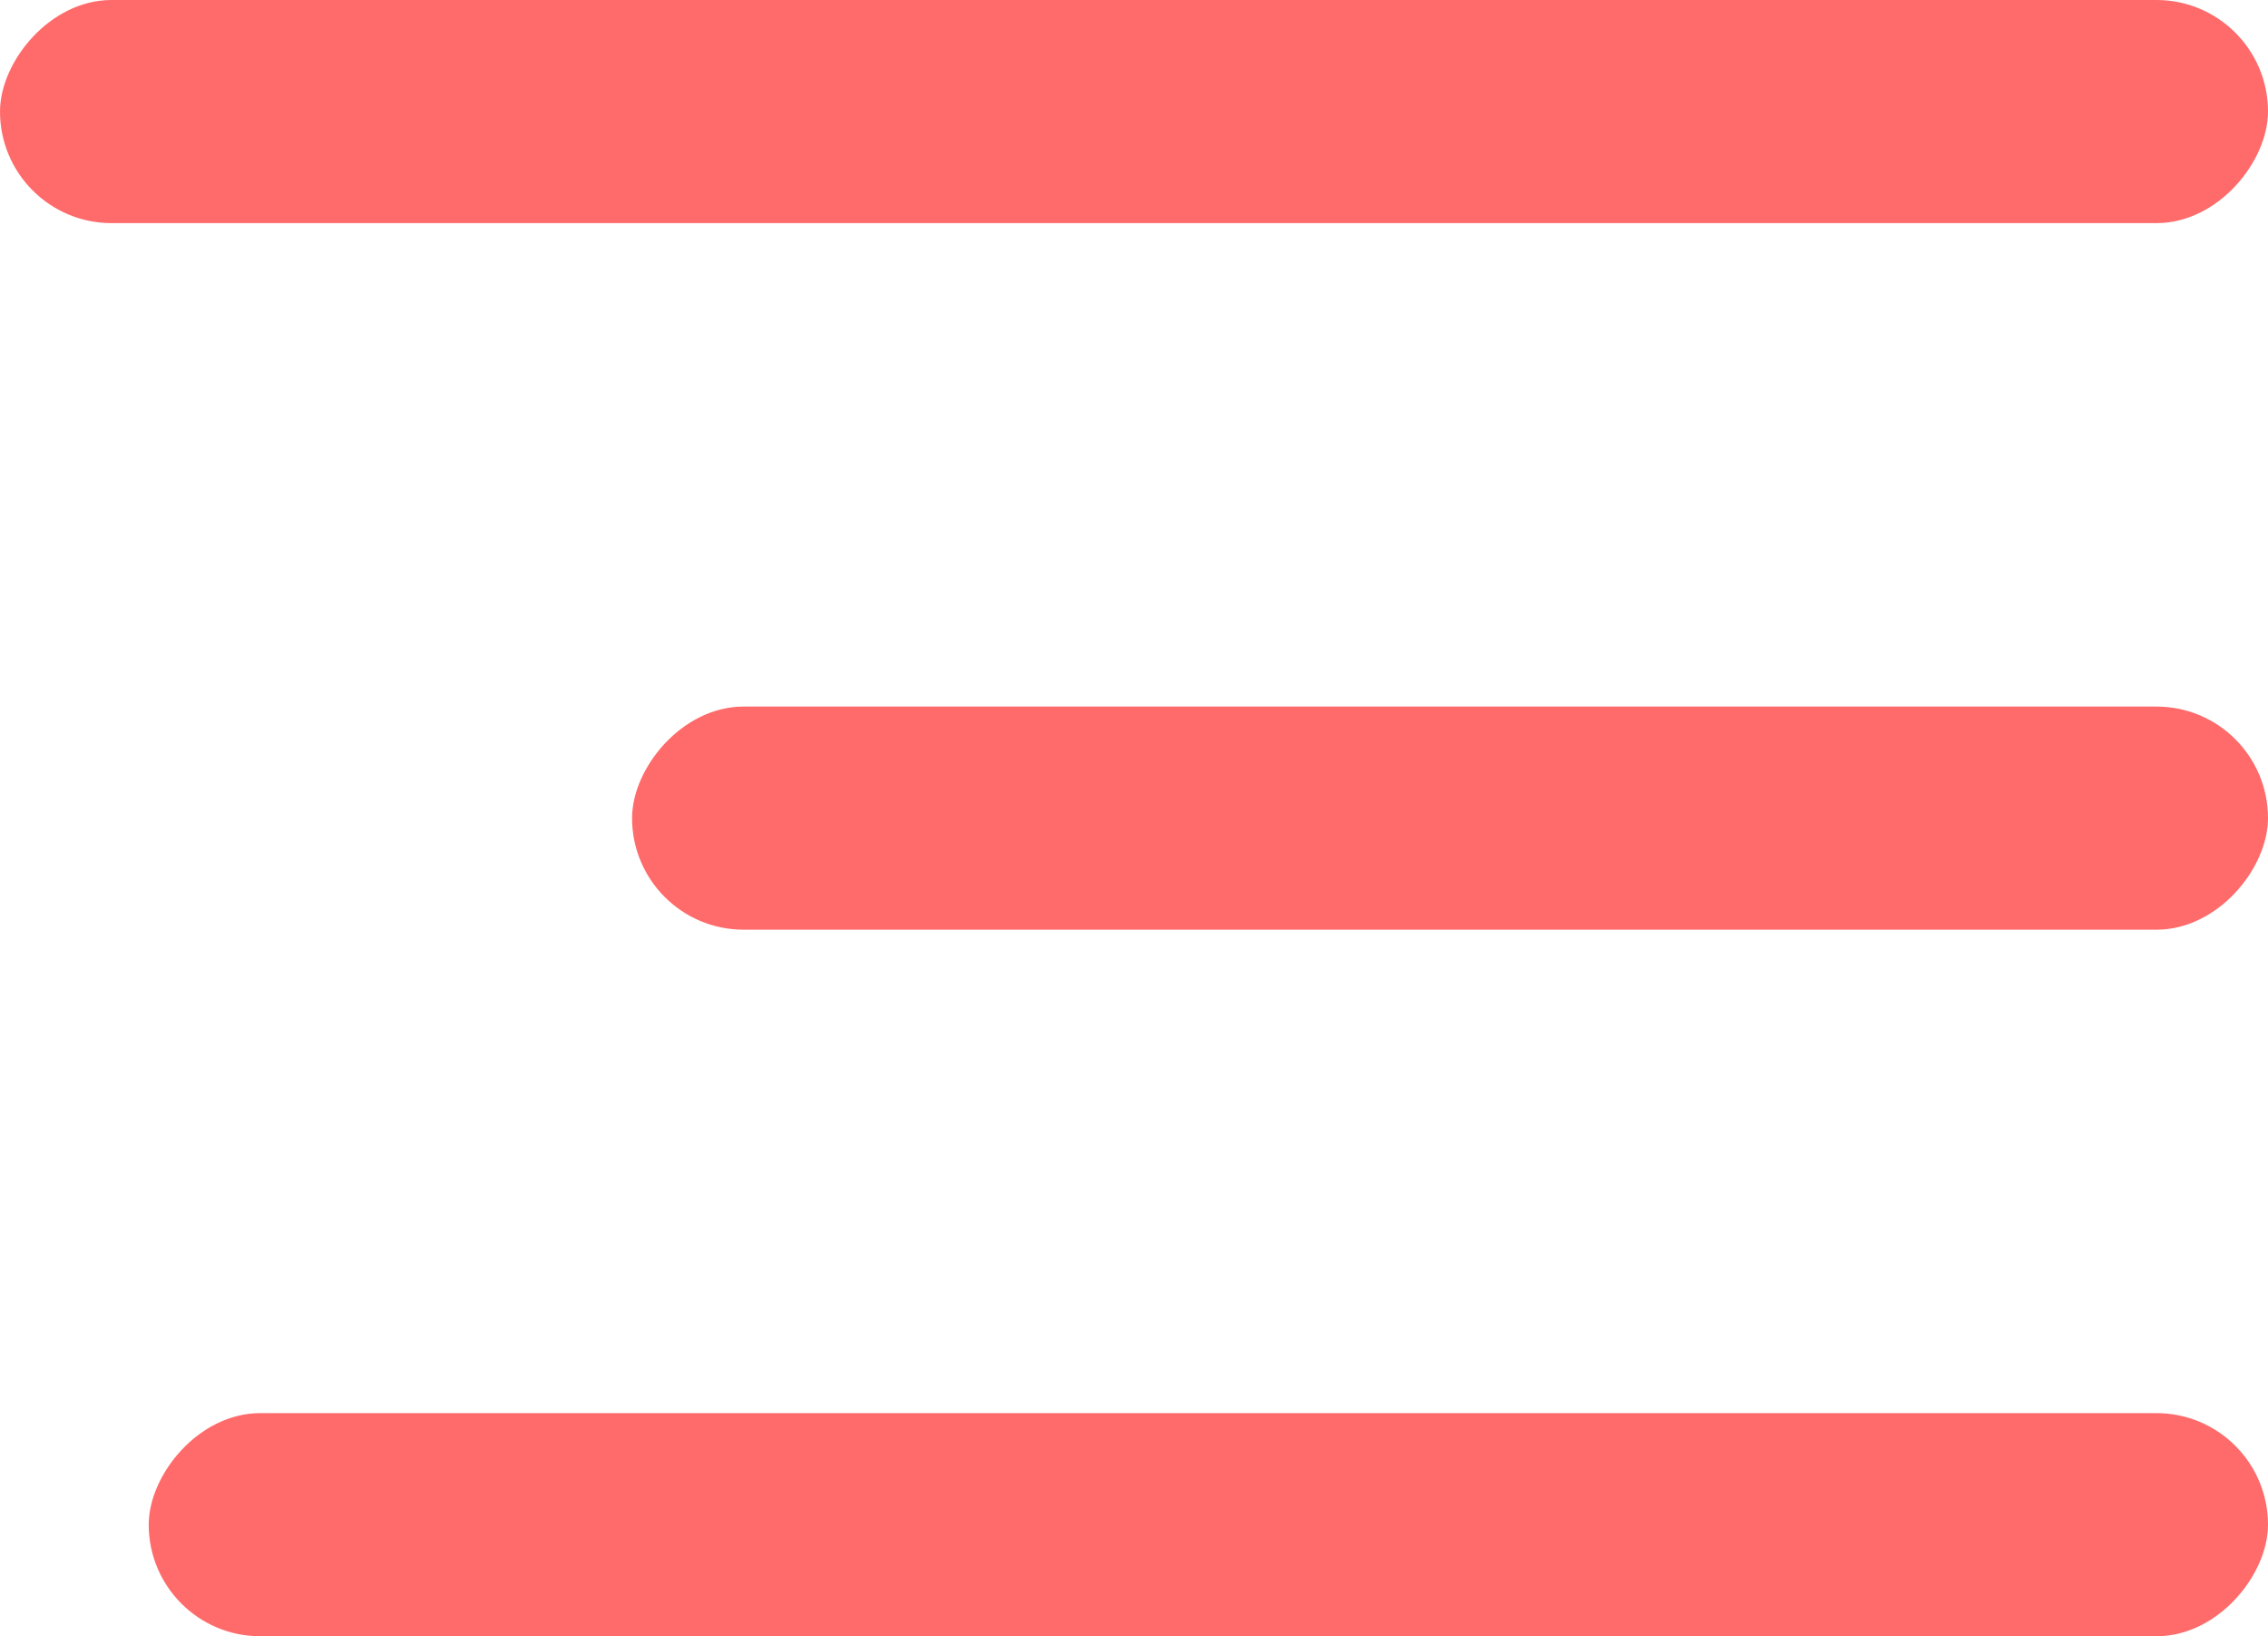 <svg width="61" height="44" viewBox="0 0 61 44" fill="none" xmlns="http://www.w3.org/2000/svg">
    <rect width="61" height="6" rx="3" transform="matrix(-1 0 0 1 61 0)" fill="#FF6A6A" />
    <rect width="44" height="6" rx="3" transform="matrix(-1 0 0 1 61 19)" fill="#FF6A6A" />
    <rect width="57" height="6" rx="3" transform="matrix(-1 0 0 1 61 38)" fill="#FF6A6A" />
</svg>
